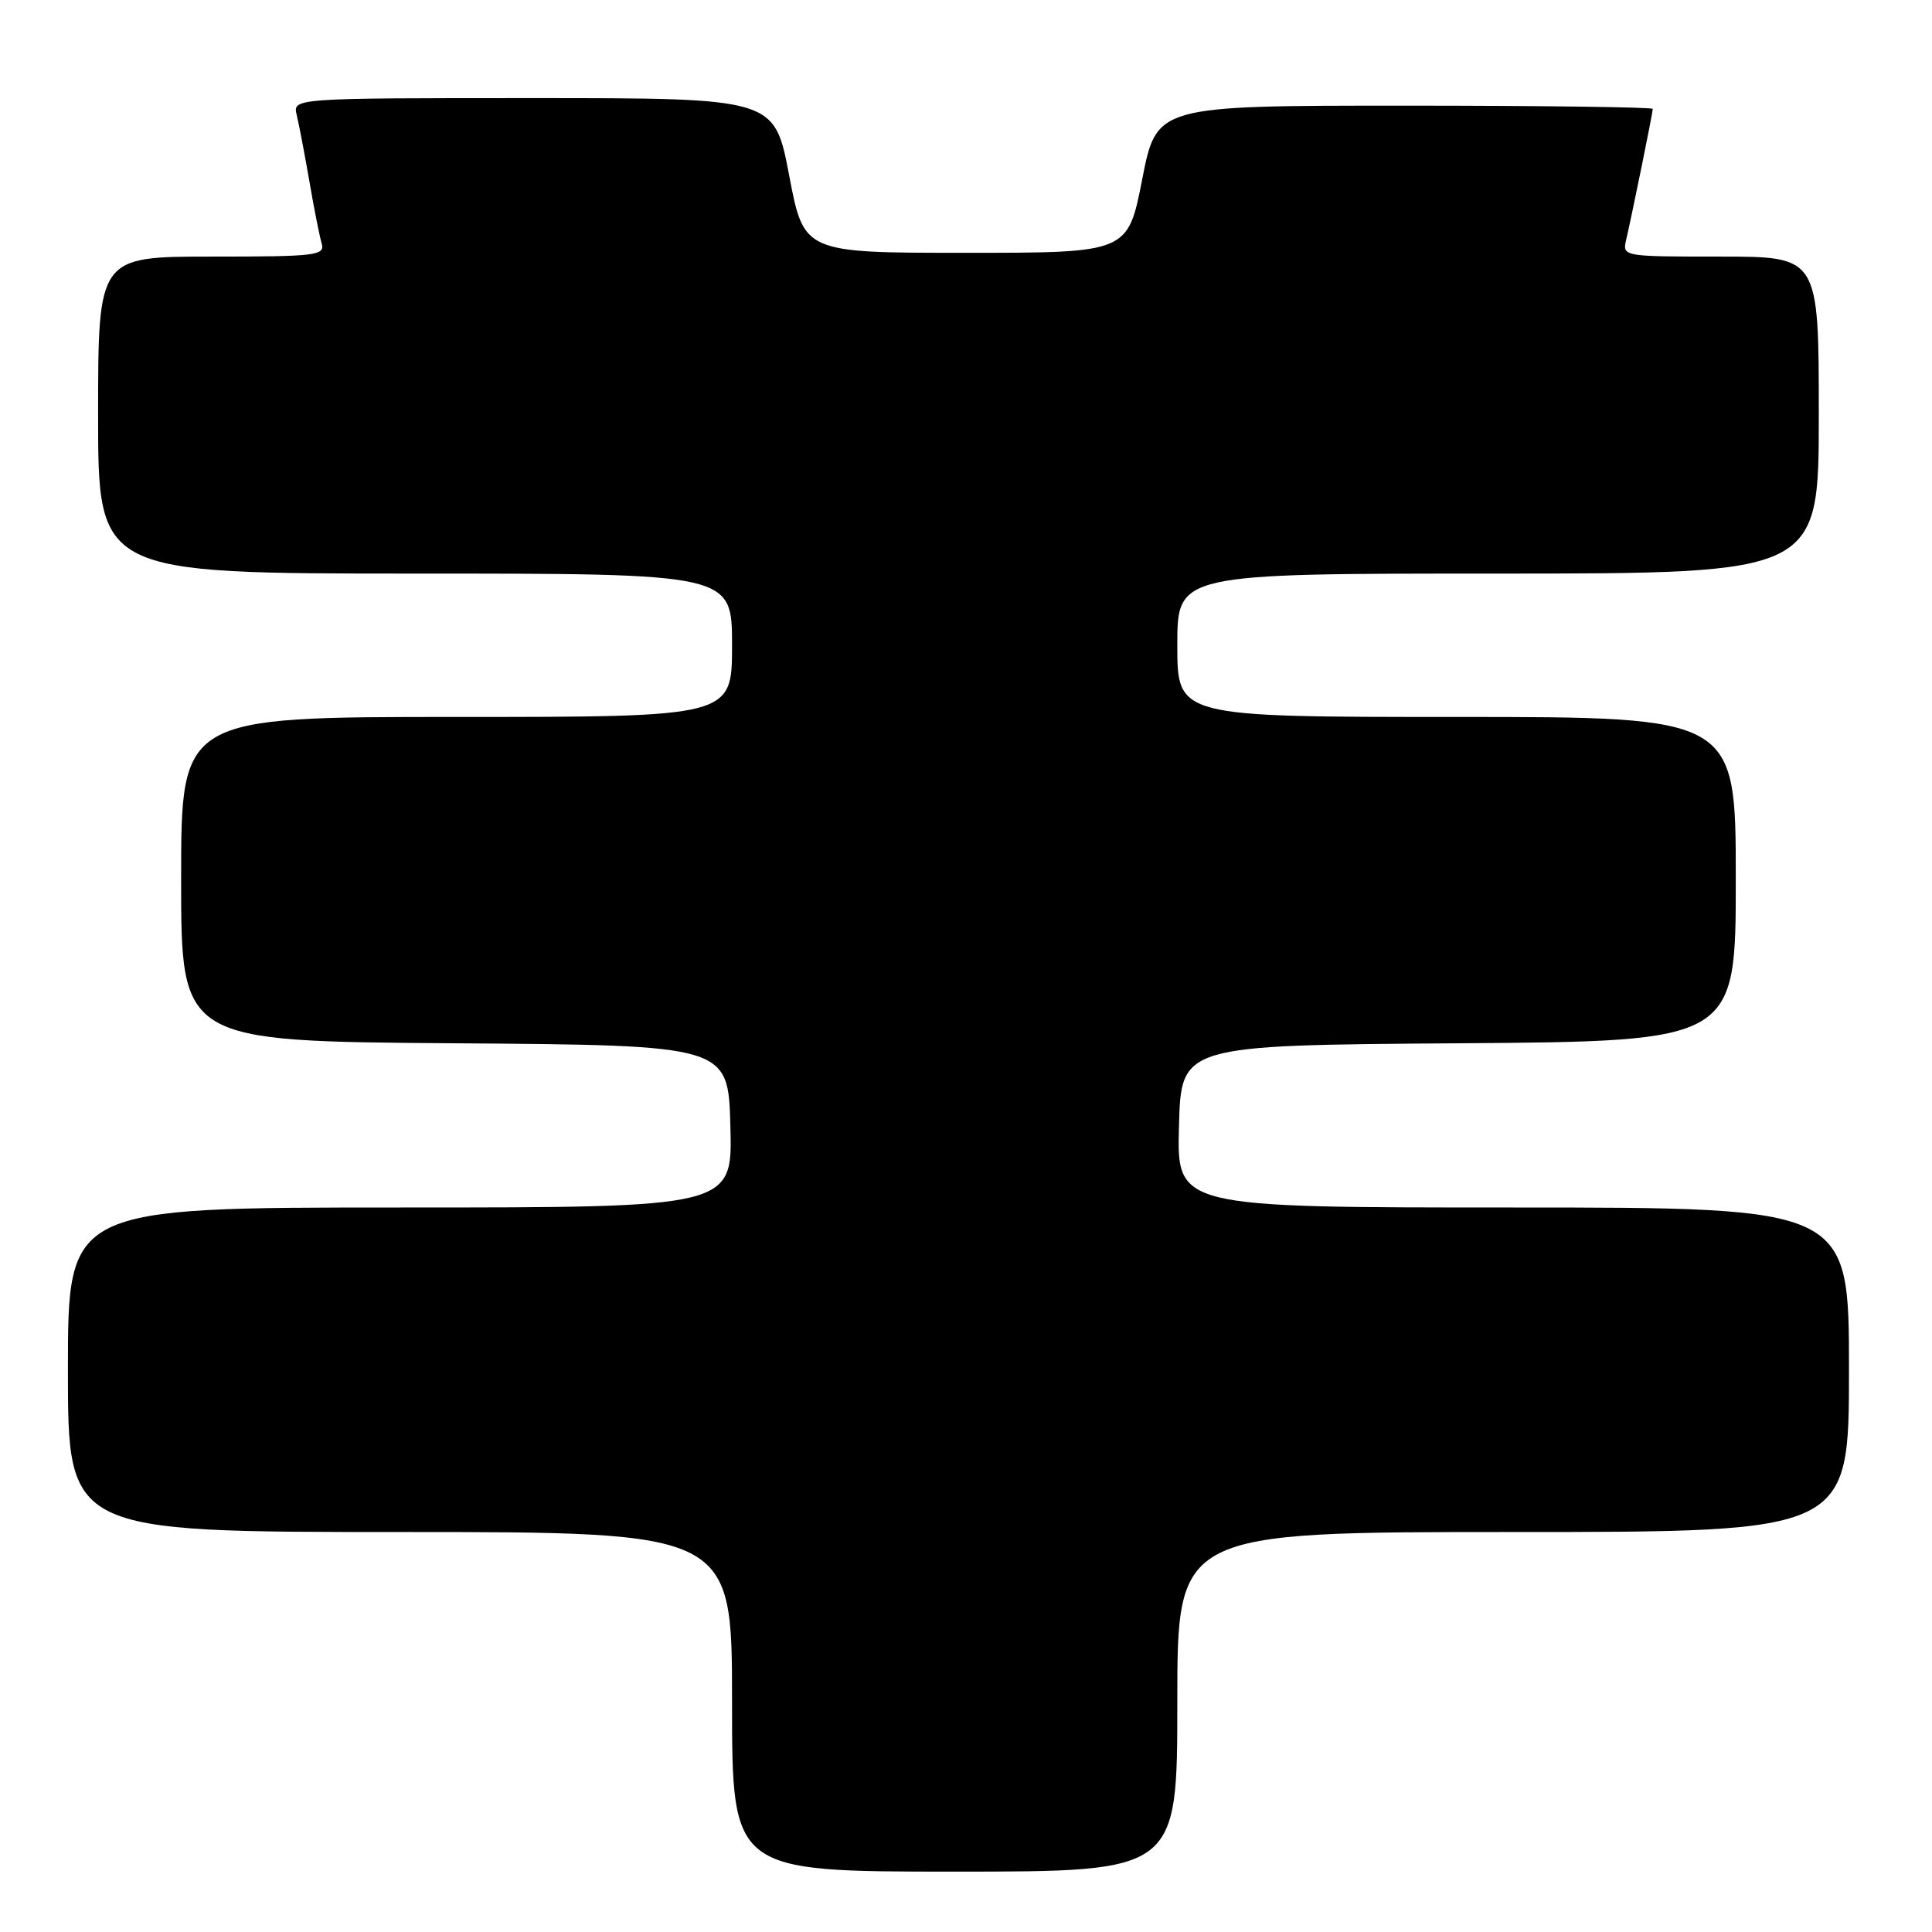 <?xml version="1.0" encoding="UTF-8" standalone="no"?>
<!DOCTYPE svg PUBLIC "-//W3C//DTD SVG 1.1//EN" "http://www.w3.org/Graphics/SVG/1.1/DTD/svg11.dtd" >
<svg xmlns="http://www.w3.org/2000/svg" xmlns:xlink="http://www.w3.org/1999/xlink" version="1.1" viewBox="0 0 256 256">
 <g >
 <path fill="currentColor"
d=" M 156.00 225.50 C 156.00 203.00 156.00 203.00 200.50 203.00 C 245.00 203.00 245.00 203.00 245.00 181.50 C 245.00 160.00 245.00 160.00 200.47 160.00 C 155.93 160.00 155.93 160.00 156.22 149.25 C 156.50 138.50 156.50 138.50 193.25 138.24 C 230.00 137.98 230.00 137.98 230.00 116.49 C 230.00 95.00 230.00 95.00 193.00 95.00 C 156.00 95.00 156.00 95.00 156.00 85.50 C 156.00 76.00 156.00 76.00 198.50 76.00 C 241.00 76.00 241.00 76.00 241.00 55.00 C 241.00 34.00 241.00 34.00 227.98 34.00 C 214.99 34.00 214.96 33.99 215.48 31.75 C 216.28 28.31 219.00 14.93 219.00 14.43 C 219.00 14.20 204.21 14.00 186.13 14.00 C 153.26 14.00 153.26 14.00 151.35 23.75 C 149.44 33.50 149.44 33.50 127.98 33.50 C 106.52 33.50 106.52 33.50 104.57 23.25 C 102.62 13.00 102.62 13.00 70.70 13.00 C 38.78 13.00 38.78 13.00 39.32 15.25 C 39.62 16.49 40.37 20.42 40.99 24.00 C 41.60 27.58 42.34 31.29 42.62 32.25 C 43.09 33.86 41.95 34.00 28.07 34.00 C 13.00 34.00 13.00 34.00 13.00 55.00 C 13.00 76.00 13.00 76.00 55.00 76.00 C 97.00 76.00 97.00 76.00 97.00 85.50 C 97.00 95.00 97.00 95.00 60.50 95.00 C 24.00 95.00 24.00 95.00 24.00 116.49 C 24.00 137.98 24.00 137.98 60.25 138.24 C 96.50 138.50 96.50 138.50 96.78 149.25 C 97.07 160.00 97.07 160.00 53.03 160.00 C 9.00 160.00 9.00 160.00 9.00 181.50 C 9.00 203.00 9.00 203.00 53.00 203.00 C 97.00 203.00 97.00 203.00 97.00 225.50 C 97.00 248.00 97.00 248.00 126.50 248.00 C 156.00 248.00 156.00 248.00 156.00 225.50 Z "/>
</g>
</svg>